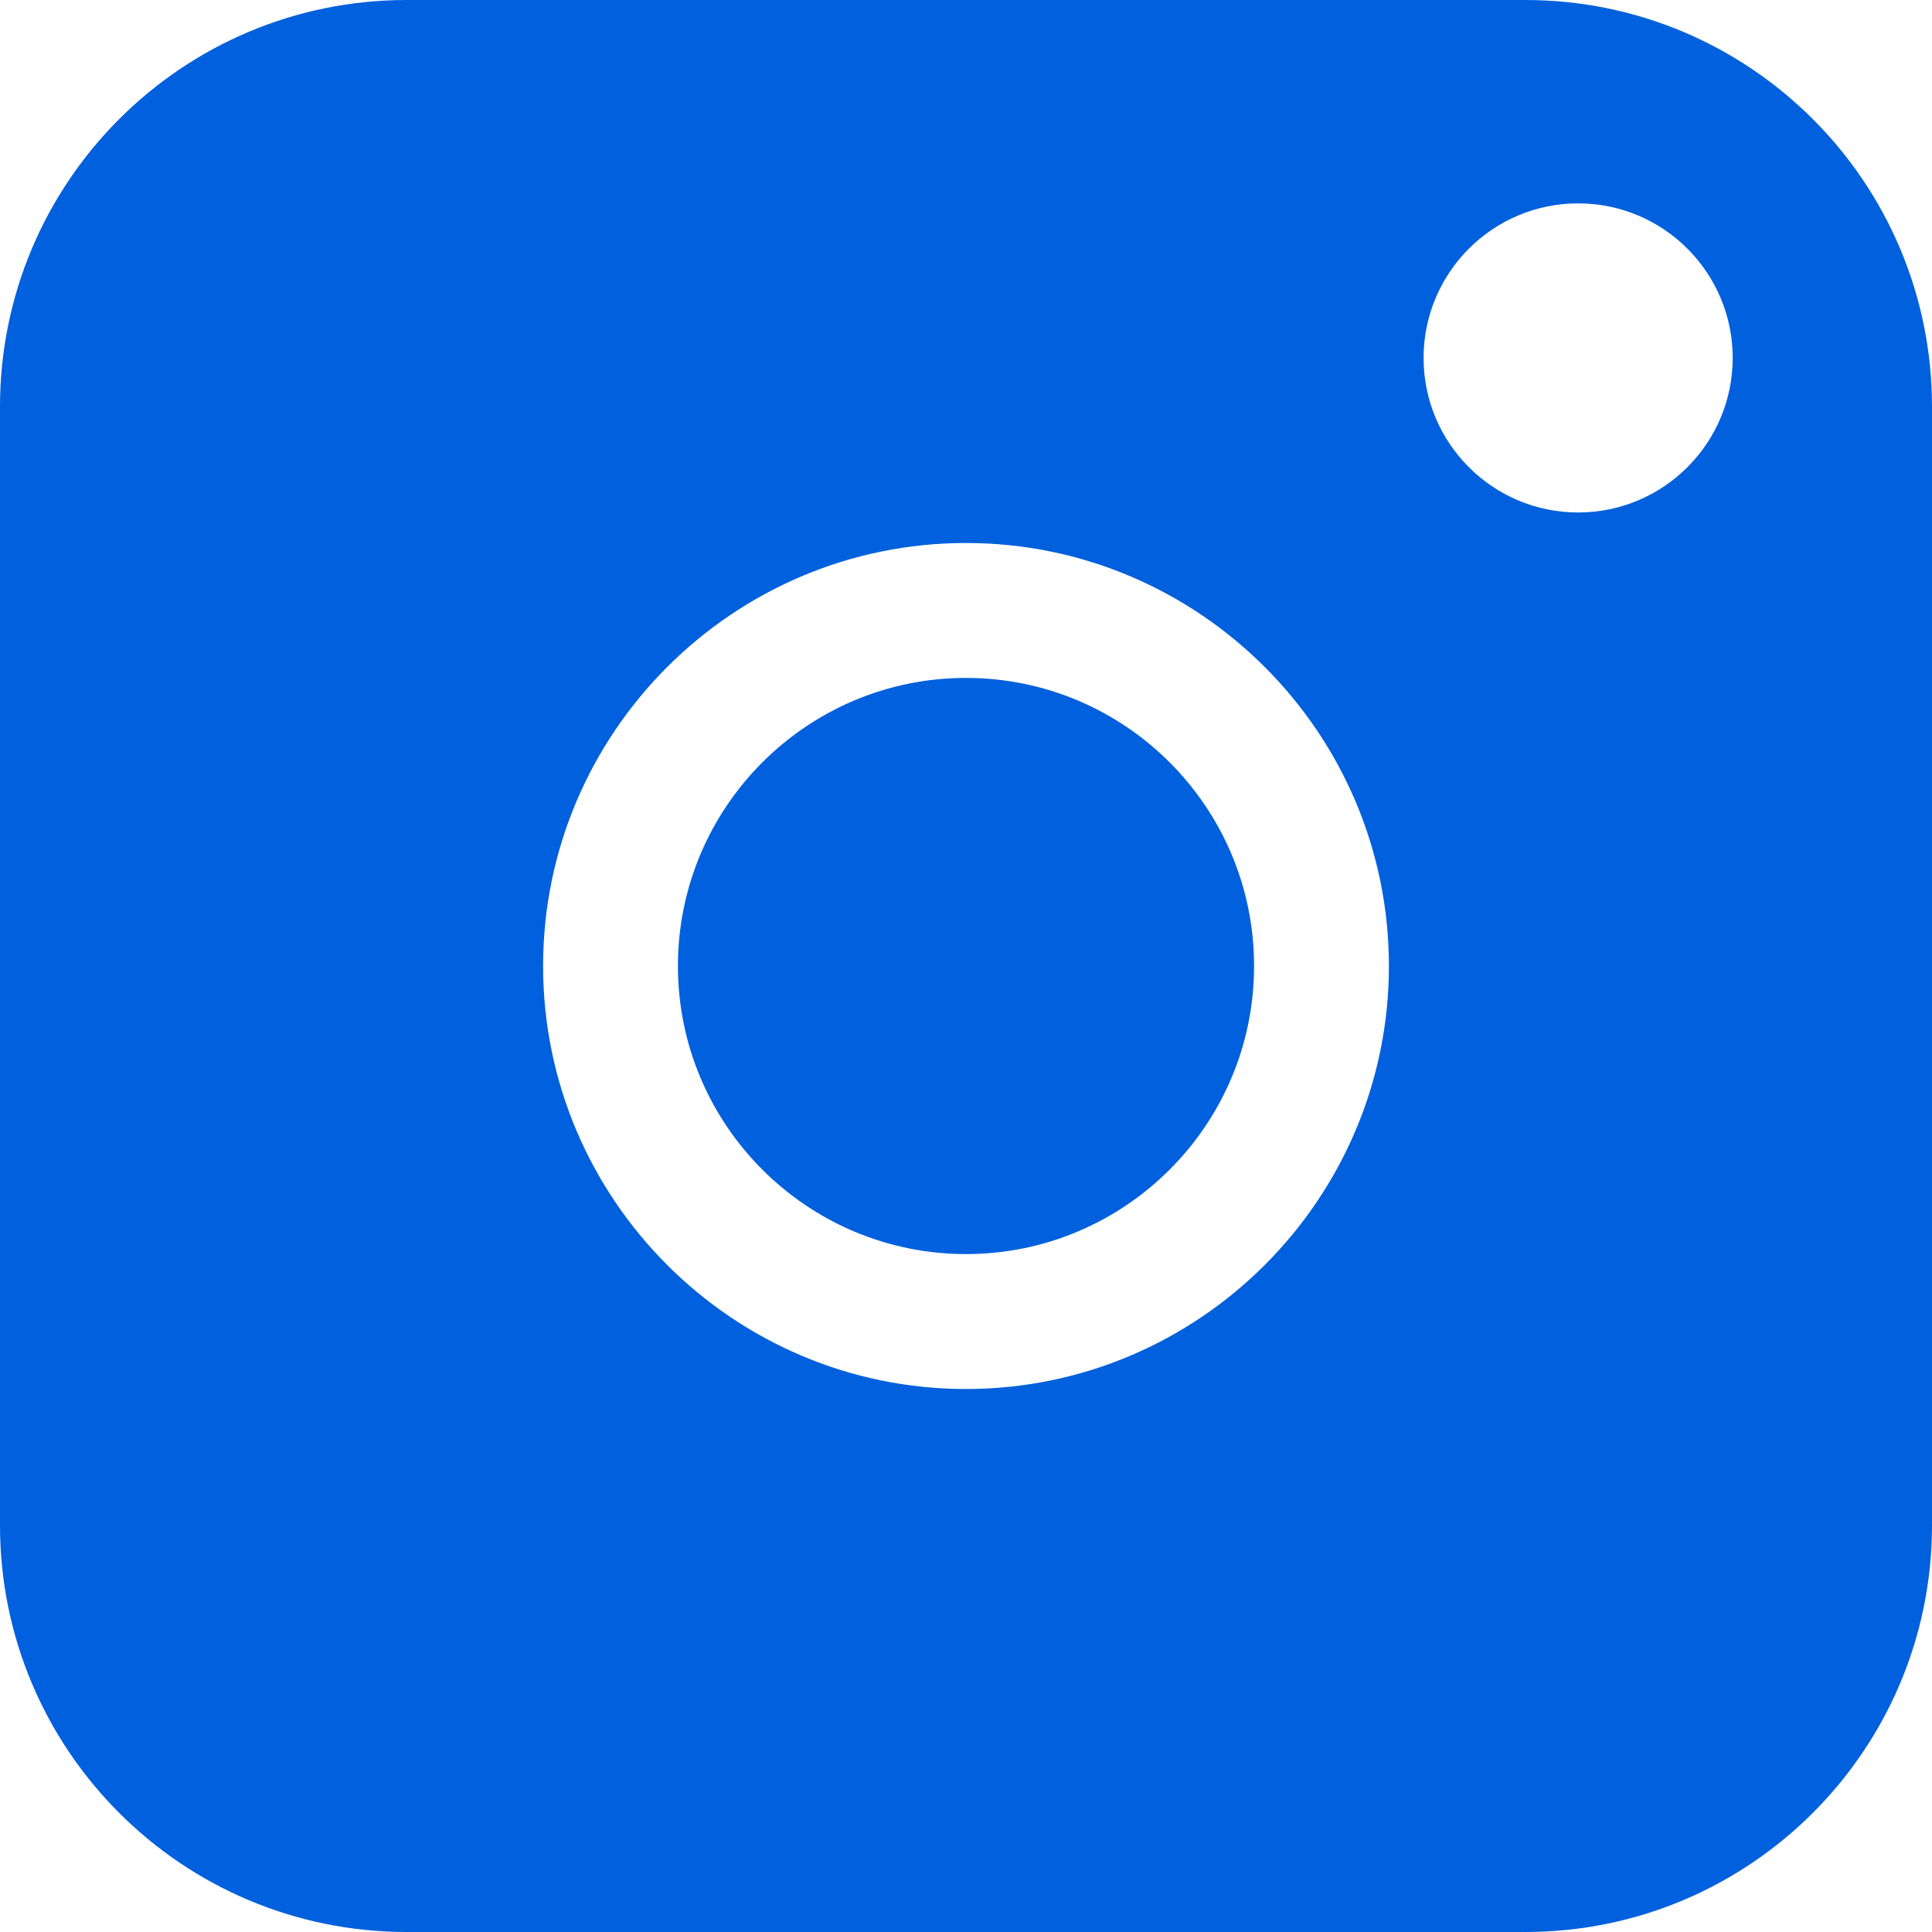 <?xml version="1.0" encoding="UTF-8"?>
<svg width="19px" height="19px" viewBox="0 0 19 19" version="1.1" xmlns="http://www.w3.org/2000/svg" xmlns:xlink="http://www.w3.org/1999/xlink" role="img" altt="instagram">
    <g stroke="none" stroke-width="1" fill="none" fill-rule="evenodd">
        <g transform="translate(-612, -4352)" fill="#0060DD">
            <g transform="translate(-36, 4274)">
                <g transform="translate(632, 62)">
                    <path d="M29.659,25.5 C29.659,23.208 27.792,21.34 25.5,21.34 C23.207,21.34 21.341,23.208 21.341,25.5 C21.341,27.792 23.207,29.66 25.5,29.66 C27.792,29.66 29.659,27.792 29.659,25.5 L29.659,25.5 Z M20,16 L31,16 C33.209,16 35,17.791 35,20 L35,31 C35,33.209 33.209,35 31,35 L20,35 C17.791,35 16,33.209 16,31 L16,20 C16,17.791 17.791,16 20,16 Z M25.5,22.667 C27.063,22.667 28.333,23.937 28.333,25.5 C28.333,27.063 27.063,28.333 25.5,28.333 C23.937,28.333 22.667,27.063 22.667,25.5 C22.667,23.937 23.937,22.667 25.5,22.667 Z M31.52,18 C32.359,18 33.04,18.681 33.04,19.52 C33.04,20.359 32.359,21.04 31.52,21.04 C30.681,21.04 30,20.359 30,19.52 C30,18.681 30.681,18 31.52,18 Z"></path>
                </g>
            </g>
        </g>
    </g>
</svg>